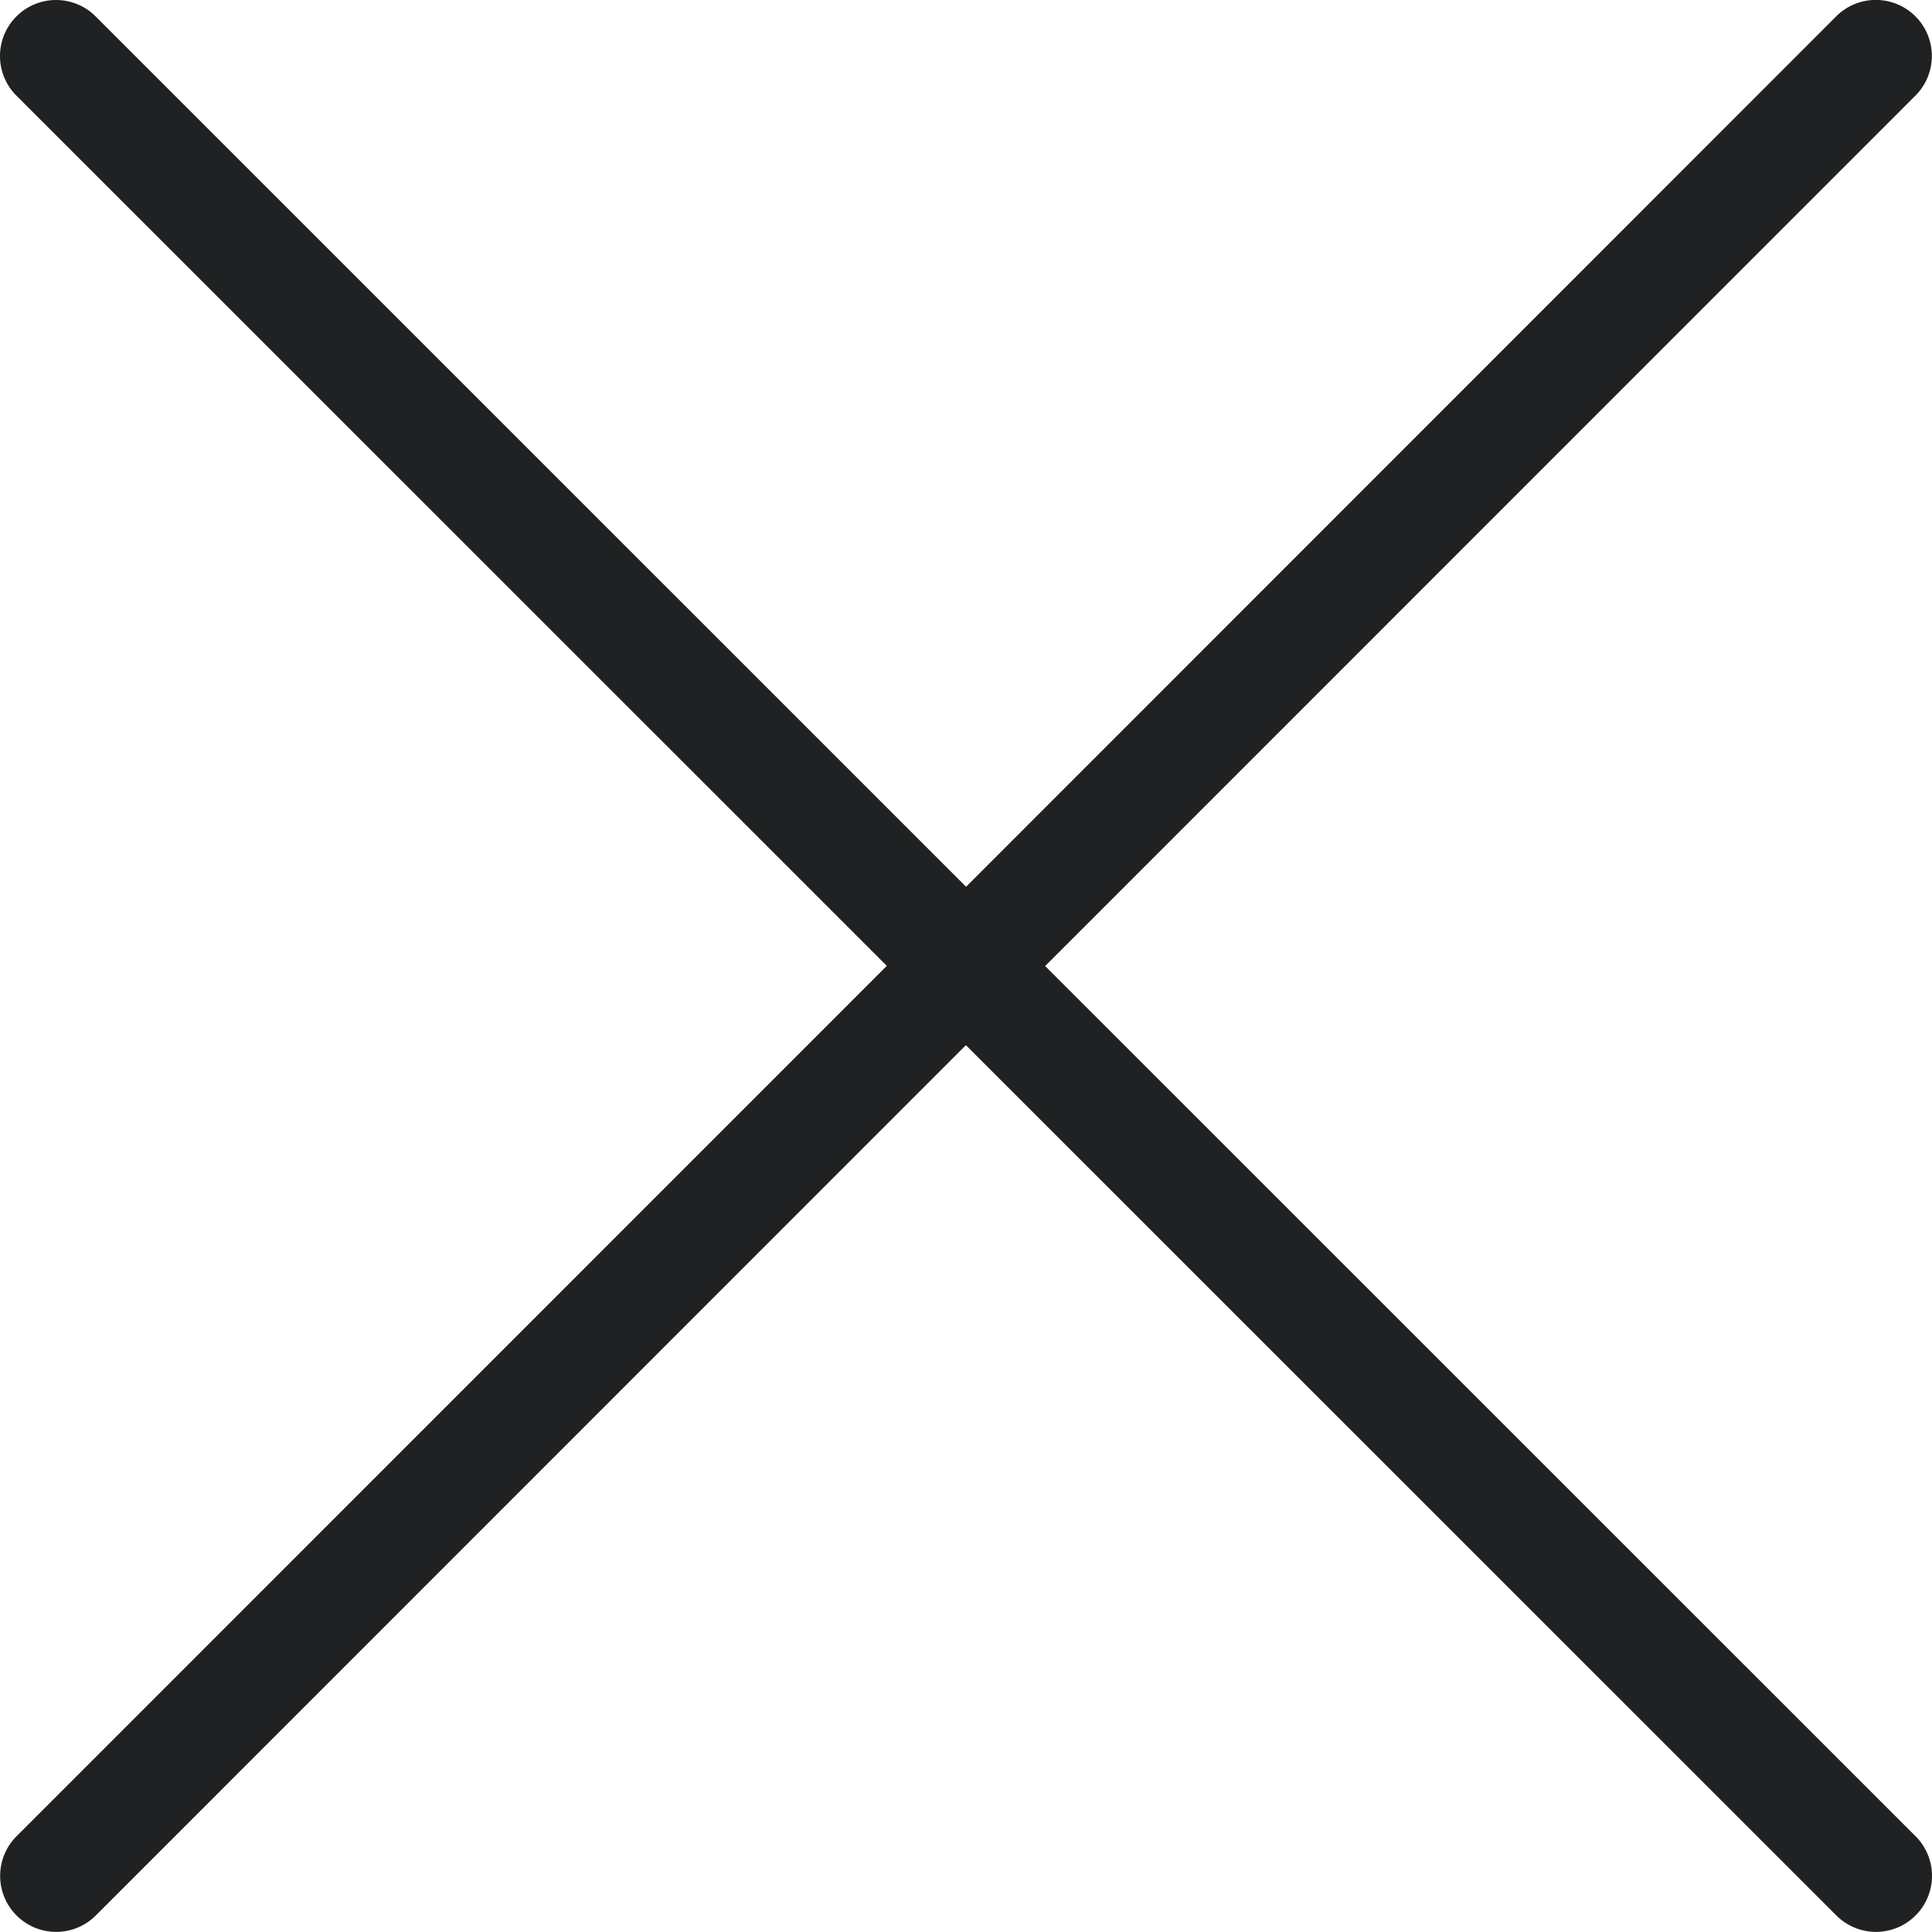 <svg xmlns="http://www.w3.org/2000/svg" width="32" height="32" viewBox="0 0 32 32"><g transform="translate(-992 -2108)"><rect width="32" height="32" transform="translate(992 2108)" fill="#1f2122" opacity="0"/><g transform="translate(970 2108)"><g transform="translate(22 0)"><g transform="translate(0 0)"><path d="M.272,1.584a.927.927,0,0,1,0-1.312h0a.927.927,0,0,1,1.312,0h0L16.677,15.363a.928.928,0,0,1,0,1.312h0a.929.929,0,0,1-1.311,0h0L.272,1.584Z" transform="translate(0 0)" fill="#1f2122"/><g transform="translate(0.002 15.05)"><path d="M1.587,32.94a.928.928,0,0,1-1.313,0h0a.928.928,0,0,1,0-1.312h0L15.366,16.534a.927.927,0,0,1,1.311,0h0a.928.928,0,0,1,0,1.312h0L1.587,32.94Z" transform="translate(-0.002 -16.264)" fill="#1f2122"/></g></g><g transform="translate(15.05)"><g transform="translate(0.002 15.051)"><path d="M32.942,31.627a.927.927,0,0,1,0,1.312h0a.927.927,0,0,1-1.312,0h0L16.537,17.849a.928.928,0,0,1,0-1.312h0a.927.927,0,0,1,1.311,0h0L32.942,31.627Z" transform="translate(-16.266 -16.264)" fill="#1f2122"/></g><path d="M31.627.271a.928.928,0,0,1,1.313,0h0a.928.928,0,0,1,0,1.312h0L17.848,16.678a.929.929,0,0,1-1.311,0h0a.928.928,0,0,1,0-1.312h0L31.627.271Z" transform="translate(-16.264 0)" fill="#1f2122"/></g></g></g></g></svg>